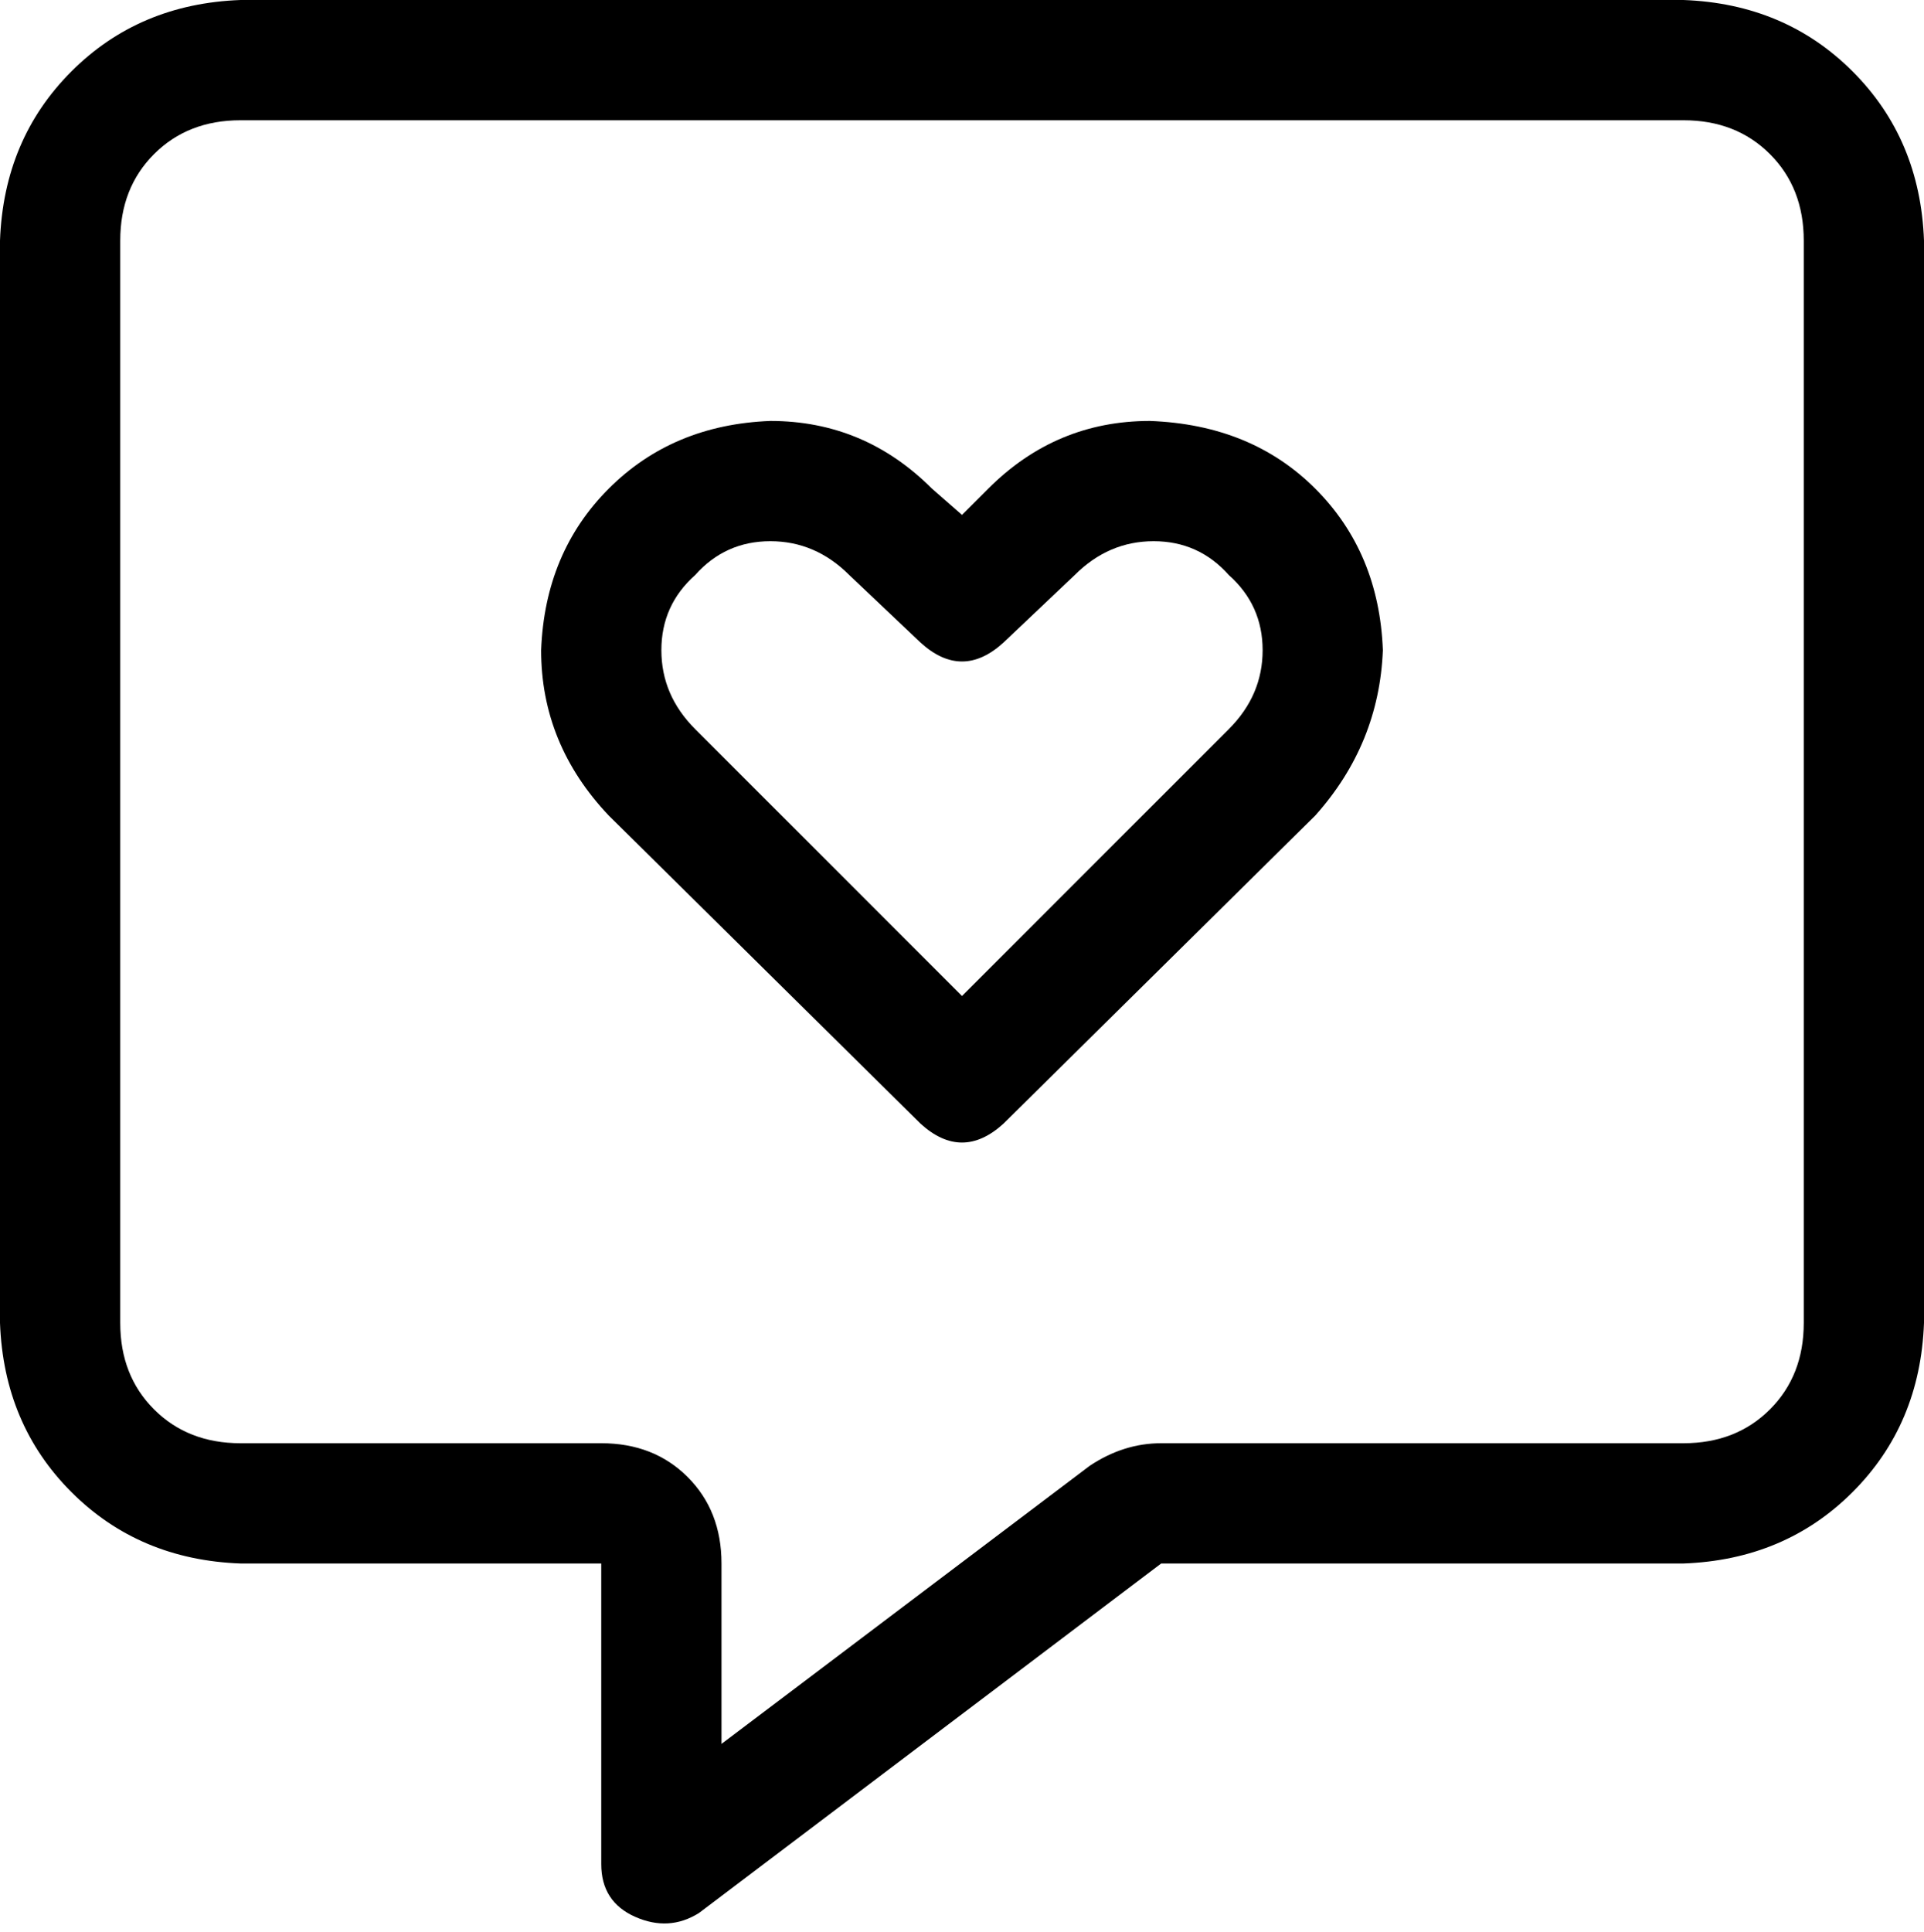 <svg viewBox="0 0 512 514">
  <path
    d="M 192 416 Q 192 402 183 393 L 183 393 Q 174 384 160 384 L 64 384 Q 50 384 41 375 Q 32 366 32 352 L 32 64 Q 32 50 41 41 Q 50 32 64 32 L 448 32 Q 462 32 471 41 Q 480 50 480 64 L 480 352 Q 480 366 471 375 Q 462 384 448 384 L 309 384 Q 299 384 290 390 L 192 464 L 192 416 L 192 416 Z M 64 0 Q 37 1 19 19 L 19 19 Q 1 37 0 64 L 0 352 Q 1 379 19 397 Q 37 415 64 416 L 128 416 L 160 416 L 160 448 L 160 496 Q 160 506 169 510 Q 178 514 186 509 L 309 416 L 448 416 Q 475 415 493 397 Q 511 379 512 352 L 512 64 Q 511 37 493 19 Q 475 1 448 0 L 64 0 L 64 0 Z M 176 173 Q 176 161 185 153 L 185 153 Q 193 144 205 144 Q 217 144 226 153 L 245 171 Q 256 181 267 171 L 286 153 Q 295 144 307 144 Q 319 144 327 153 Q 336 161 336 173 Q 336 185 327 194 L 256 265 L 185 194 Q 176 185 176 173 L 176 173 Z M 205 112 Q 179 113 162 130 L 162 130 Q 145 147 144 173 Q 144 198 162 217 L 245 299 Q 256 309 267 299 L 350 217 Q 367 198 368 173 Q 367 147 350 130 Q 333 113 306 112 Q 281 112 263 130 L 256 137 L 248 130 Q 230 112 205 112 L 205 112 Z"
  />
</svg>